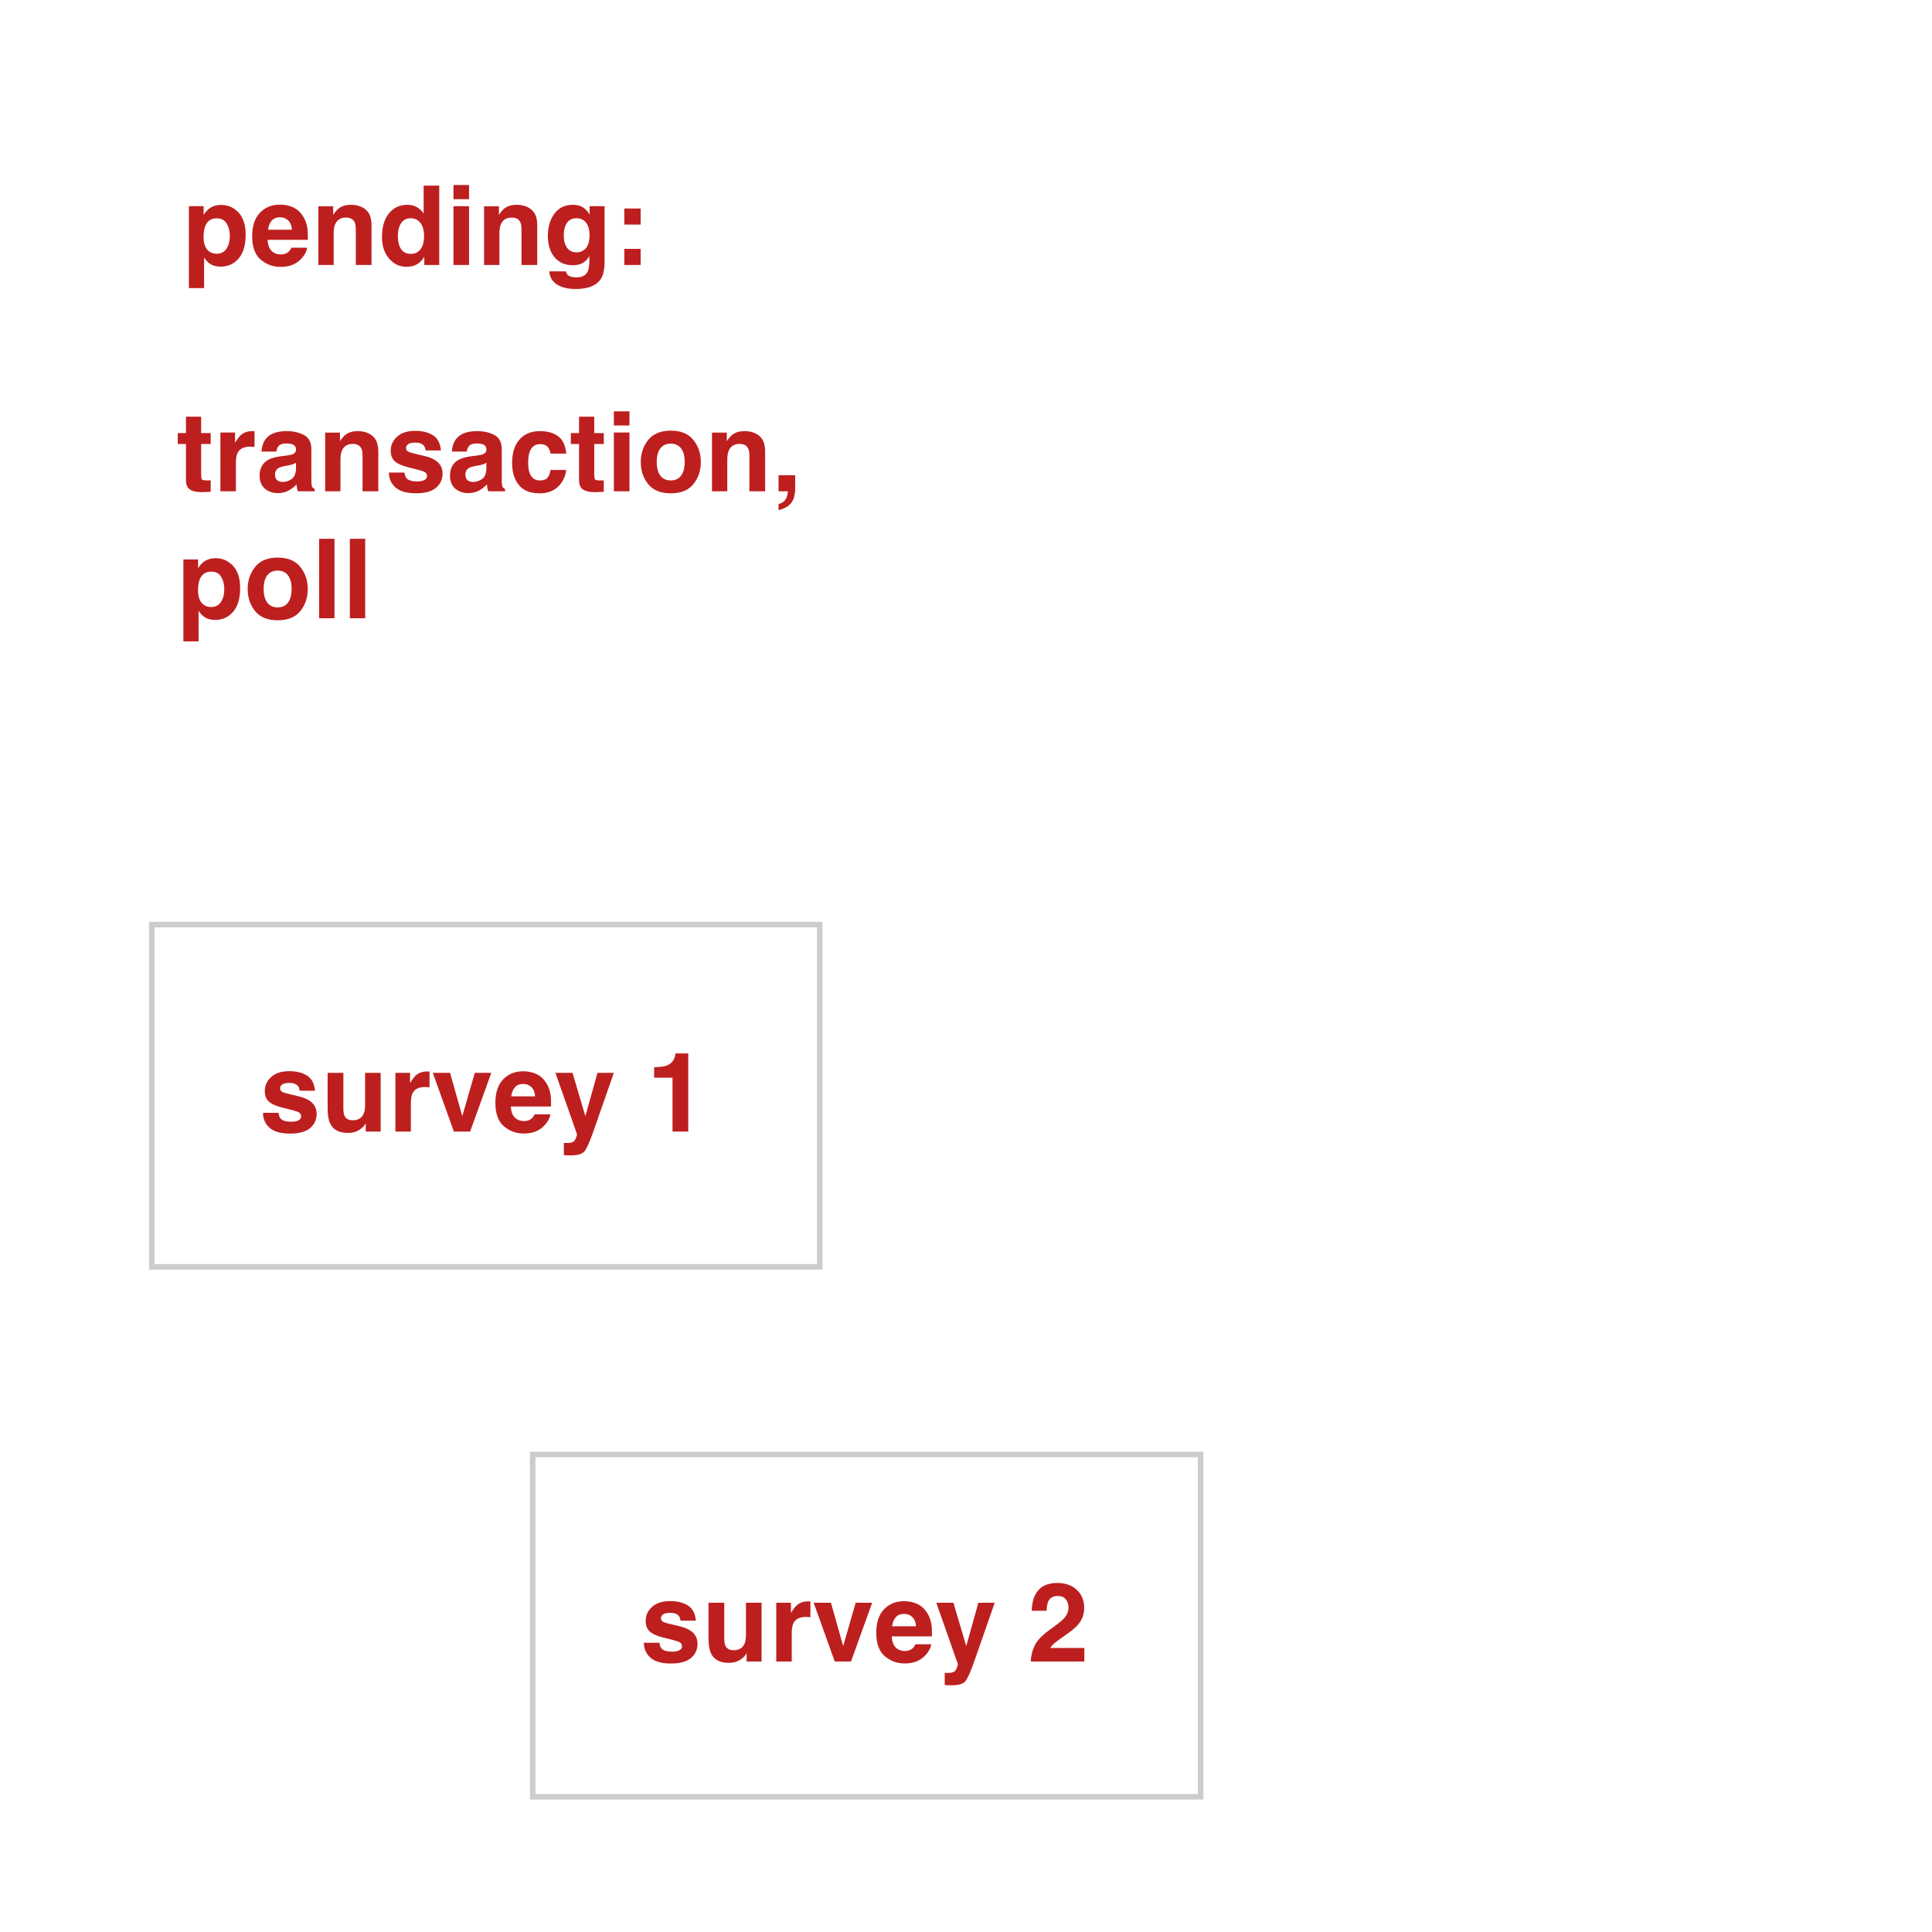 <svg width="350" height="350" viewBox="0 0 350 350" fill="none" xmlns="http://www.w3.org/2000/svg">
<g id="story1-4">
<g id="test">
<path id="transaction, poll" d="M32.205 80.436V78.453H33.69V75.484H36.443V78.453H38.172V80.436H36.443V86.061C36.443 86.497 36.499 86.77 36.609 86.881C36.72 86.985 37.059 87.037 37.625 87.037C37.71 87.037 37.797 87.037 37.889 87.037C37.986 87.031 38.081 87.024 38.172 87.018V89.098L36.853 89.147C35.538 89.192 34.64 88.964 34.158 88.463C33.846 88.144 33.69 87.652 33.69 86.988V80.436H32.205ZM45.74 78.102C45.792 78.102 45.835 78.105 45.867 78.111C45.906 78.111 45.988 78.115 46.111 78.121V80.973C45.935 80.953 45.779 80.94 45.643 80.934C45.506 80.927 45.395 80.924 45.31 80.924C44.191 80.924 43.439 81.288 43.055 82.018C42.84 82.428 42.732 83.059 42.732 83.912V89H39.93V78.356H42.586V80.211C43.016 79.501 43.39 79.016 43.709 78.756C44.23 78.32 44.907 78.102 45.74 78.102ZM53.621 83.824C53.445 83.935 53.266 84.026 53.084 84.098C52.908 84.163 52.664 84.225 52.352 84.283L51.727 84.4C51.141 84.505 50.721 84.632 50.467 84.781C50.037 85.035 49.822 85.429 49.822 85.963C49.822 86.438 49.953 86.783 50.213 86.998C50.48 87.206 50.802 87.311 51.18 87.311C51.779 87.311 52.329 87.135 52.83 86.783C53.338 86.432 53.602 85.79 53.621 84.859V83.824ZM51.932 82.525C52.446 82.46 52.814 82.379 53.035 82.281C53.432 82.112 53.631 81.848 53.631 81.49C53.631 81.054 53.478 80.755 53.172 80.592C52.872 80.422 52.43 80.338 51.844 80.338C51.186 80.338 50.721 80.501 50.447 80.826C50.252 81.067 50.122 81.393 50.057 81.803H47.371C47.43 80.872 47.69 80.107 48.152 79.508C48.888 78.57 50.151 78.102 51.941 78.102C53.107 78.102 54.142 78.333 55.047 78.795C55.952 79.257 56.404 80.13 56.404 81.412V86.295C56.404 86.633 56.411 87.044 56.424 87.525C56.443 87.89 56.499 88.137 56.59 88.268C56.681 88.398 56.818 88.505 57 88.59V89H53.973C53.888 88.785 53.829 88.583 53.797 88.394C53.764 88.206 53.738 87.991 53.719 87.75C53.335 88.167 52.892 88.522 52.391 88.814C51.792 89.159 51.115 89.332 50.359 89.332C49.396 89.332 48.598 89.059 47.967 88.512C47.342 87.958 47.029 87.177 47.029 86.168C47.029 84.859 47.534 83.912 48.543 83.326C49.096 83.007 49.91 82.779 50.984 82.643L51.932 82.525ZM64.783 78.102C65.883 78.102 66.782 78.391 67.478 78.971C68.182 79.544 68.533 80.497 68.533 81.832V89H65.682V82.525C65.682 81.966 65.607 81.536 65.457 81.236C65.184 80.689 64.663 80.416 63.895 80.416C62.95 80.416 62.303 80.816 61.951 81.617C61.769 82.04 61.678 82.581 61.678 83.238V89H58.904V78.375H61.59V79.928C61.948 79.381 62.286 78.987 62.605 78.746C63.178 78.316 63.904 78.102 64.783 78.102ZM73.279 85.602C73.338 86.096 73.465 86.448 73.66 86.656C74.005 87.027 74.643 87.213 75.574 87.213C76.121 87.213 76.554 87.132 76.873 86.969C77.199 86.806 77.361 86.562 77.361 86.236C77.361 85.924 77.231 85.686 76.971 85.523C76.71 85.361 75.743 85.081 74.07 84.684C72.866 84.384 72.016 84.01 71.522 83.561C71.027 83.118 70.779 82.48 70.779 81.647C70.779 80.663 71.163 79.82 71.932 79.117C72.706 78.408 73.794 78.053 75.193 78.053C76.522 78.053 77.602 78.32 78.436 78.853C79.275 79.381 79.757 80.296 79.881 81.598H77.098C77.059 81.24 76.958 80.956 76.795 80.748C76.489 80.37 75.968 80.182 75.232 80.182C74.627 80.182 74.194 80.276 73.934 80.465C73.68 80.654 73.553 80.875 73.553 81.129C73.553 81.448 73.689 81.679 73.963 81.822C74.236 81.972 75.203 82.229 76.863 82.594C77.97 82.854 78.8 83.248 79.353 83.775C79.9 84.309 80.174 84.977 80.174 85.777C80.174 86.832 79.78 87.695 78.992 88.365C78.211 89.029 77 89.361 75.359 89.361C73.686 89.361 72.449 89.01 71.648 88.307C70.854 87.597 70.457 86.695 70.457 85.602H73.279ZM88.113 83.824C87.938 83.935 87.758 84.026 87.576 84.098C87.4 84.163 87.156 84.225 86.844 84.283L86.219 84.4C85.633 84.505 85.213 84.632 84.959 84.781C84.529 85.035 84.314 85.429 84.314 85.963C84.314 86.438 84.445 86.783 84.705 86.998C84.972 87.206 85.294 87.311 85.672 87.311C86.271 87.311 86.821 87.135 87.322 86.783C87.83 86.432 88.094 85.79 88.113 84.859V83.824ZM86.424 82.525C86.938 82.46 87.306 82.379 87.527 82.281C87.924 82.112 88.123 81.848 88.123 81.49C88.123 81.054 87.97 80.755 87.664 80.592C87.365 80.422 86.922 80.338 86.336 80.338C85.678 80.338 85.213 80.501 84.939 80.826C84.744 81.067 84.614 81.393 84.549 81.803H81.863C81.922 80.872 82.182 80.107 82.644 79.508C83.38 78.57 84.643 78.102 86.434 78.102C87.599 78.102 88.634 78.333 89.539 78.795C90.444 79.257 90.897 80.13 90.897 81.412V86.295C90.897 86.633 90.903 87.044 90.916 87.525C90.936 87.89 90.991 88.137 91.082 88.268C91.173 88.398 91.31 88.505 91.492 88.59V89H88.465C88.38 88.785 88.322 88.583 88.289 88.394C88.257 88.206 88.231 87.991 88.211 87.75C87.827 88.167 87.384 88.522 86.883 88.814C86.284 89.159 85.607 89.332 84.852 89.332C83.888 89.332 83.091 89.059 82.459 88.512C81.834 87.958 81.522 87.177 81.522 86.168C81.522 84.859 82.026 83.912 83.035 83.326C83.588 83.007 84.402 82.779 85.477 82.643L86.424 82.525ZM99.734 82.174C99.682 81.777 99.549 81.419 99.334 81.1C99.022 80.67 98.537 80.455 97.879 80.455C96.941 80.455 96.3 80.921 95.955 81.852C95.773 82.346 95.682 83.004 95.682 83.824C95.682 84.606 95.773 85.234 95.955 85.709C96.287 86.594 96.912 87.037 97.83 87.037C98.481 87.037 98.943 86.861 99.217 86.51C99.49 86.158 99.656 85.703 99.715 85.143H102.557C102.492 85.989 102.186 86.79 101.639 87.545C100.766 88.762 99.474 89.371 97.762 89.371C96.049 89.371 94.79 88.863 93.982 87.848C93.175 86.832 92.772 85.514 92.772 83.893C92.772 82.063 93.217 80.641 94.109 79.625C95.001 78.609 96.232 78.102 97.801 78.102C99.135 78.102 100.226 78.401 101.072 79C101.925 79.599 102.43 80.657 102.586 82.174H99.734ZM103.416 80.436V78.453H104.9V75.484H107.654V78.453H109.383V80.436H107.654V86.061C107.654 86.497 107.71 86.77 107.82 86.881C107.931 86.985 108.27 87.037 108.836 87.037C108.921 87.037 109.008 87.037 109.1 87.037C109.197 87.031 109.292 87.024 109.383 87.018V89.098L108.064 89.147C106.749 89.192 105.851 88.964 105.369 88.463C105.057 88.144 104.9 87.652 104.9 86.988V80.436H103.416ZM114.031 77.086H111.209V74.518H114.031V77.086ZM111.209 78.356H114.031V89H111.209V78.356ZM121.512 87.037C122.326 87.037 122.951 86.747 123.387 86.168C123.823 85.588 124.041 84.765 124.041 83.697C124.041 82.63 123.823 81.809 123.387 81.236C122.951 80.657 122.326 80.367 121.512 80.367C120.698 80.367 120.07 80.657 119.627 81.236C119.191 81.809 118.973 82.63 118.973 83.697C118.973 84.765 119.191 85.588 119.627 86.168C120.07 86.747 120.698 87.037 121.512 87.037ZM126.961 83.697C126.961 85.26 126.512 86.598 125.613 87.711C124.715 88.818 123.351 89.371 121.521 89.371C119.692 89.371 118.328 88.818 117.43 87.711C116.531 86.598 116.082 85.26 116.082 83.697C116.082 82.161 116.531 80.829 117.43 79.703C118.328 78.577 119.692 78.014 121.521 78.014C123.351 78.014 124.715 78.577 125.613 79.703C126.512 80.829 126.961 82.161 126.961 83.697ZM134.861 78.102C135.962 78.102 136.86 78.391 137.557 78.971C138.26 79.544 138.611 80.497 138.611 81.832V89H135.76V82.525C135.76 81.966 135.685 81.536 135.535 81.236C135.262 80.689 134.741 80.416 133.973 80.416C133.029 80.416 132.381 80.816 132.029 81.617C131.847 82.04 131.756 82.581 131.756 83.238V89H128.982V78.375H131.668V79.928C132.026 79.381 132.365 78.987 132.684 78.746C133.257 78.316 133.982 78.102 134.861 78.102ZM141.043 91.314C141.603 91.158 142.013 90.898 142.273 90.533C142.54 90.169 142.693 89.658 142.732 89H141.043V86.09H144.051V88.609C144.051 89.052 143.992 89.514 143.875 89.996C143.758 90.478 143.54 90.894 143.221 91.246C142.876 91.624 142.469 91.907 142 92.096C141.538 92.291 141.219 92.389 141.043 92.389V91.314ZM40.633 106.678C40.633 105.857 40.444 105.132 40.066 104.5C39.695 103.868 39.09 103.553 38.25 103.553C37.241 103.553 36.547 104.031 36.17 104.988C35.975 105.496 35.877 106.141 35.877 106.922C35.877 108.159 36.206 109.028 36.863 109.529C37.254 109.822 37.716 109.969 38.25 109.969C39.025 109.969 39.614 109.669 40.018 109.07C40.428 108.471 40.633 107.674 40.633 106.678ZM39.051 101.121C40.294 101.121 41.346 101.58 42.205 102.498C43.071 103.416 43.504 104.764 43.504 106.541C43.504 108.416 43.081 109.845 42.234 110.828C41.395 111.811 40.31 112.303 38.982 112.303C38.136 112.303 37.433 112.091 36.873 111.668C36.567 111.434 36.268 111.092 35.975 110.643V116.189H33.221V101.355H35.887V102.928C36.186 102.465 36.505 102.101 36.844 101.834C37.462 101.359 38.198 101.121 39.051 101.121ZM50.301 110.037C51.115 110.037 51.74 109.747 52.176 109.168C52.612 108.589 52.83 107.765 52.83 106.697C52.83 105.63 52.612 104.809 52.176 104.236C51.74 103.657 51.115 103.367 50.301 103.367C49.487 103.367 48.859 103.657 48.416 104.236C47.98 104.809 47.762 105.63 47.762 106.697C47.762 107.765 47.98 108.589 48.416 109.168C48.859 109.747 49.487 110.037 50.301 110.037ZM55.75 106.697C55.75 108.26 55.301 109.598 54.402 110.711C53.504 111.818 52.14 112.371 50.31 112.371C48.481 112.371 47.117 111.818 46.219 110.711C45.32 109.598 44.871 108.26 44.871 106.697C44.871 105.161 45.32 103.829 46.219 102.703C47.117 101.577 48.481 101.014 50.31 101.014C52.14 101.014 53.504 101.577 54.402 102.703C55.301 103.829 55.75 105.161 55.75 106.697ZM60.594 112H57.81V97.606H60.594V112ZM66.16 112H63.377V97.606H66.16V112Z" fill="#BD1F1F"/>
<path id="pending:" d="M41.633 42.678C41.633 41.857 41.444 41.132 41.066 40.5C40.695 39.868 40.09 39.553 39.25 39.553C38.241 39.553 37.547 40.031 37.17 40.988C36.975 41.496 36.877 42.141 36.877 42.922C36.877 44.159 37.206 45.028 37.863 45.529C38.254 45.822 38.716 45.969 39.25 45.969C40.025 45.969 40.614 45.669 41.018 45.07C41.428 44.471 41.633 43.674 41.633 42.678ZM40.051 37.121C41.294 37.121 42.346 37.58 43.205 38.498C44.071 39.416 44.504 40.764 44.504 42.541C44.504 44.416 44.081 45.845 43.234 46.828C42.395 47.811 41.31 48.303 39.982 48.303C39.136 48.303 38.433 48.091 37.873 47.668C37.567 47.434 37.268 47.092 36.975 46.643V52.19H34.221V37.355H36.887V38.928C37.186 38.465 37.505 38.101 37.844 37.834C38.462 37.359 39.198 37.121 40.051 37.121ZM50.725 39.367C50.08 39.367 49.579 39.569 49.221 39.973C48.869 40.376 48.648 40.923 48.557 41.613H52.883C52.837 40.878 52.613 40.321 52.209 39.943C51.812 39.559 51.317 39.367 50.725 39.367ZM50.725 37.072C51.61 37.072 52.408 37.238 53.117 37.57C53.827 37.902 54.413 38.426 54.875 39.143C55.292 39.774 55.562 40.507 55.685 41.34C55.757 41.828 55.786 42.531 55.773 43.449H48.488C48.527 44.517 48.863 45.266 49.494 45.695C49.878 45.962 50.34 46.096 50.881 46.096C51.454 46.096 51.919 45.933 52.277 45.607C52.473 45.432 52.645 45.188 52.795 44.875H55.637C55.565 45.507 55.236 46.148 54.65 46.799C53.739 47.834 52.463 48.352 50.822 48.352C49.468 48.352 48.273 47.915 47.238 47.043C46.203 46.171 45.685 44.751 45.685 42.785C45.685 40.943 46.151 39.53 47.082 38.547C48.02 37.564 49.234 37.072 50.725 37.072ZM63.557 37.102C64.657 37.102 65.555 37.391 66.252 37.971C66.955 38.544 67.307 39.497 67.307 40.832V48H64.455V41.525C64.455 40.965 64.38 40.536 64.231 40.236C63.957 39.69 63.436 39.416 62.668 39.416C61.724 39.416 61.076 39.816 60.725 40.617C60.542 41.04 60.451 41.581 60.451 42.238V48H57.678V37.375H60.363V38.928C60.721 38.381 61.06 37.987 61.379 37.746C61.952 37.316 62.678 37.102 63.557 37.102ZM73.811 37.102C74.455 37.102 75.028 37.245 75.529 37.531C76.031 37.811 76.438 38.202 76.75 38.703V33.625H79.572V48H76.867V46.525C76.47 47.157 76.018 47.616 75.51 47.902C75.002 48.189 74.37 48.332 73.615 48.332C72.372 48.332 71.324 47.831 70.471 46.828C69.624 45.819 69.201 44.527 69.201 42.951C69.201 41.135 69.618 39.706 70.451 38.664C71.291 37.622 72.411 37.102 73.811 37.102ZM74.416 45.988C75.204 45.988 75.803 45.695 76.213 45.109C76.623 44.523 76.828 43.765 76.828 42.834C76.828 41.532 76.499 40.601 75.842 40.041C75.438 39.703 74.969 39.533 74.436 39.533C73.622 39.533 73.023 39.842 72.639 40.461C72.261 41.073 72.072 41.835 72.072 42.746C72.072 43.729 72.264 44.517 72.648 45.109C73.039 45.695 73.628 45.988 74.416 45.988ZM84.973 36.086H82.15V33.518H84.973V36.086ZM82.15 37.355H84.973V48H82.15V37.355ZM93.576 37.102C94.676 37.102 95.575 37.391 96.272 37.971C96.975 38.544 97.326 39.497 97.326 40.832V48H94.475V41.525C94.475 40.965 94.4 40.536 94.25 40.236C93.977 39.69 93.456 39.416 92.688 39.416C91.743 39.416 91.096 39.816 90.744 40.617C90.562 41.04 90.471 41.581 90.471 42.238V48H87.697V37.375H90.383V38.928C90.741 38.381 91.079 37.987 91.398 37.746C91.971 37.316 92.697 37.102 93.576 37.102ZM104.475 45.715C105.126 45.715 105.676 45.471 106.125 44.982C106.574 44.488 106.799 43.703 106.799 42.629C106.799 41.62 106.584 40.852 106.154 40.324C105.731 39.797 105.161 39.533 104.445 39.533C103.469 39.533 102.795 39.992 102.424 40.91C102.229 41.398 102.131 42.001 102.131 42.717C102.131 43.335 102.235 43.885 102.443 44.367C102.821 45.266 103.498 45.715 104.475 45.715ZM103.781 37.102C104.315 37.102 104.781 37.183 105.178 37.346C105.855 37.626 106.402 38.14 106.818 38.889V37.355H109.523V47.453C109.523 48.827 109.292 49.862 108.83 50.559C108.036 51.757 106.512 52.355 104.26 52.355C102.899 52.355 101.789 52.089 100.93 51.555C100.07 51.021 99.595 50.223 99.504 49.162H102.531C102.609 49.488 102.736 49.722 102.912 49.865C103.212 50.119 103.716 50.246 104.426 50.246C105.428 50.246 106.099 49.911 106.438 49.24C106.659 48.81 106.77 48.088 106.77 47.072V46.389C106.503 46.844 106.216 47.186 105.91 47.414C105.357 47.837 104.637 48.049 103.752 48.049C102.385 48.049 101.291 47.57 100.471 46.613C99.657 45.65 99.25 44.348 99.25 42.707C99.25 41.125 99.644 39.797 100.432 38.723C101.219 37.642 102.336 37.102 103.781 37.102ZM113.098 37.775H116.057V40.685H113.098V37.775ZM113.098 45.09H116.057V48H113.098V45.09Z" fill="#BD1F1F"/>
</g>
<g id="survey1" filter="url(#filter0_d)">
<rect x="23" y="163" width="122" height="63" fill="white"/>
<path id="survey 1" d="M46.467 197.602C46.525 198.096 46.652 198.448 46.848 198.656C47.193 199.027 47.831 199.213 48.762 199.213C49.309 199.213 49.742 199.132 50.06 198.969C50.386 198.806 50.549 198.562 50.549 198.236C50.549 197.924 50.419 197.686 50.158 197.523C49.898 197.361 48.931 197.081 47.258 196.684C46.053 196.384 45.204 196.01 44.709 195.561C44.214 195.118 43.967 194.48 43.967 193.646C43.967 192.663 44.351 191.82 45.119 191.117C45.894 190.408 46.981 190.053 48.381 190.053C49.709 190.053 50.79 190.32 51.623 190.854C52.463 191.381 52.945 192.296 53.068 193.598H50.285C50.246 193.24 50.145 192.956 49.982 192.748C49.676 192.37 49.156 192.182 48.42 192.182C47.815 192.182 47.382 192.276 47.121 192.465C46.867 192.654 46.74 192.875 46.74 193.129C46.74 193.448 46.877 193.679 47.15 193.822C47.424 193.972 48.391 194.229 50.051 194.594C51.158 194.854 51.988 195.248 52.541 195.775C53.088 196.309 53.361 196.977 53.361 197.777C53.361 198.832 52.967 199.695 52.18 200.365C51.398 201.029 50.188 201.361 48.547 201.361C46.874 201.361 45.637 201.01 44.836 200.307C44.042 199.597 43.645 198.695 43.645 197.602H46.467ZM58.205 190.355V196.771C58.205 197.377 58.277 197.833 58.42 198.139C58.674 198.679 59.172 198.949 59.914 198.949C60.865 198.949 61.516 198.565 61.867 197.797C62.05 197.38 62.141 196.83 62.141 196.146V190.355H64.963V201H62.258V199.496C62.232 199.529 62.167 199.626 62.062 199.789C61.958 199.952 61.835 200.095 61.691 200.219C61.255 200.609 60.832 200.876 60.422 201.02C60.018 201.163 59.543 201.234 58.996 201.234C57.421 201.234 56.359 200.668 55.812 199.535C55.507 198.91 55.353 197.989 55.353 196.771V190.355H58.205ZM73.439 190.102C73.492 190.102 73.534 190.105 73.566 190.111C73.606 190.111 73.687 190.115 73.811 190.121V192.973C73.635 192.953 73.478 192.94 73.342 192.934C73.205 192.927 73.094 192.924 73.01 192.924C71.89 192.924 71.138 193.288 70.754 194.018C70.539 194.428 70.432 195.059 70.432 195.912V201H67.629V190.355H70.285V192.211C70.715 191.501 71.089 191.016 71.408 190.756C71.929 190.32 72.606 190.102 73.439 190.102ZM82.014 190.355H85.002L81.164 201H78.225L74.406 190.355H77.531L79.748 198.207L82.014 190.355ZM90.783 192.367C90.139 192.367 89.637 192.569 89.279 192.973C88.928 193.376 88.706 193.923 88.615 194.613H92.941C92.896 193.878 92.671 193.321 92.268 192.943C91.87 192.559 91.376 192.367 90.783 192.367ZM90.783 190.072C91.669 190.072 92.466 190.238 93.176 190.57C93.885 190.902 94.471 191.426 94.934 192.143C95.35 192.774 95.62 193.507 95.744 194.34C95.816 194.828 95.845 195.531 95.832 196.449H88.547C88.586 197.517 88.921 198.266 89.553 198.695C89.937 198.962 90.399 199.096 90.939 199.096C91.512 199.096 91.978 198.933 92.336 198.607C92.531 198.432 92.704 198.188 92.853 197.875H95.695C95.624 198.507 95.295 199.148 94.709 199.799C93.797 200.834 92.522 201.352 90.881 201.352C89.527 201.352 88.332 200.915 87.297 200.043C86.262 199.171 85.744 197.751 85.744 195.785C85.744 193.943 86.21 192.53 87.141 191.547C88.078 190.564 89.292 190.072 90.783 190.072ZM98.147 203.041L98.498 203.061C98.772 203.074 99.032 203.064 99.279 203.031C99.527 202.999 99.735 202.924 99.904 202.807C100.067 202.696 100.217 202.465 100.354 202.113C100.497 201.762 100.555 201.547 100.529 201.469L96.623 190.355H99.719L102.043 198.207L104.24 190.355H107.199L103.547 200.824C102.844 202.842 102.287 204.092 101.877 204.574C101.467 205.062 100.646 205.307 99.416 205.307C99.169 205.307 98.97 205.303 98.82 205.297C98.671 205.297 98.446 205.287 98.147 205.268V203.041ZM114.504 191.234V189.34C115.383 189.301 115.998 189.242 116.35 189.164C116.91 189.04 117.365 188.793 117.717 188.422C117.958 188.168 118.14 187.829 118.264 187.406C118.335 187.152 118.371 186.964 118.371 186.84H120.686V201H117.834V191.234H114.504Z" fill="#BD1F1F"/>
<rect x="23.5" y="163.5" width="121" height="62" stroke="#CCCCCC"/>
</g>
<g id="survey2" filter="url(#filter1_d)">
<rect x="92" y="259" width="122" height="63" fill="white"/>
<path id="survey 2" d="M115.467 293.602C115.525 294.096 115.652 294.448 115.848 294.656C116.193 295.027 116.831 295.213 117.762 295.213C118.309 295.213 118.742 295.132 119.061 294.969C119.386 294.806 119.549 294.562 119.549 294.236C119.549 293.924 119.419 293.686 119.158 293.523C118.898 293.361 117.931 293.081 116.258 292.684C115.053 292.384 114.204 292.01 113.709 291.561C113.214 291.118 112.967 290.48 112.967 289.646C112.967 288.663 113.351 287.82 114.119 287.117C114.894 286.408 115.981 286.053 117.381 286.053C118.709 286.053 119.79 286.32 120.623 286.854C121.463 287.381 121.945 288.296 122.068 289.598H119.285C119.246 289.24 119.145 288.956 118.982 288.748C118.676 288.37 118.156 288.182 117.42 288.182C116.814 288.182 116.382 288.276 116.121 288.465C115.867 288.654 115.74 288.875 115.74 289.129C115.74 289.448 115.877 289.679 116.15 289.822C116.424 289.972 117.391 290.229 119.051 290.594C120.158 290.854 120.988 291.248 121.541 291.775C122.088 292.309 122.361 292.977 122.361 293.777C122.361 294.832 121.967 295.695 121.18 296.365C120.398 297.029 119.188 297.361 117.547 297.361C115.874 297.361 114.637 297.01 113.836 296.307C113.042 295.597 112.645 294.695 112.645 293.602H115.467ZM127.205 286.355V292.771C127.205 293.377 127.277 293.833 127.42 294.139C127.674 294.679 128.172 294.949 128.914 294.949C129.865 294.949 130.516 294.565 130.867 293.797C131.049 293.38 131.141 292.83 131.141 292.146V286.355H133.963V297H131.258V295.496C131.232 295.529 131.167 295.626 131.062 295.789C130.958 295.952 130.835 296.095 130.691 296.219C130.255 296.609 129.832 296.876 129.422 297.02C129.018 297.163 128.543 297.234 127.996 297.234C126.421 297.234 125.359 296.668 124.812 295.535C124.507 294.91 124.354 293.989 124.354 292.771V286.355H127.205ZM142.439 286.102C142.492 286.102 142.534 286.105 142.566 286.111C142.605 286.111 142.687 286.115 142.811 286.121V288.973C142.635 288.953 142.479 288.94 142.342 288.934C142.205 288.927 142.094 288.924 142.01 288.924C140.89 288.924 140.138 289.288 139.754 290.018C139.539 290.428 139.432 291.059 139.432 291.912V297H136.629V286.355H139.285V288.211C139.715 287.501 140.089 287.016 140.408 286.756C140.929 286.32 141.606 286.102 142.439 286.102ZM151.014 286.355H154.002L150.164 297H147.225L143.406 286.355H146.531L148.748 294.207L151.014 286.355ZM159.783 288.367C159.139 288.367 158.637 288.569 158.279 288.973C157.928 289.376 157.706 289.923 157.615 290.613H161.941C161.896 289.878 161.671 289.321 161.268 288.943C160.87 288.559 160.376 288.367 159.783 288.367ZM159.783 286.072C160.669 286.072 161.466 286.238 162.176 286.57C162.885 286.902 163.471 287.426 163.934 288.143C164.35 288.774 164.62 289.507 164.744 290.34C164.816 290.828 164.845 291.531 164.832 292.449H157.547C157.586 293.517 157.921 294.266 158.553 294.695C158.937 294.962 159.399 295.096 159.939 295.096C160.512 295.096 160.978 294.933 161.336 294.607C161.531 294.432 161.704 294.188 161.854 293.875H164.695C164.624 294.507 164.295 295.148 163.709 295.799C162.798 296.834 161.521 297.352 159.881 297.352C158.527 297.352 157.332 296.915 156.297 296.043C155.262 295.171 154.744 293.751 154.744 291.785C154.744 289.943 155.21 288.53 156.141 287.547C157.078 286.564 158.292 286.072 159.783 286.072ZM167.146 299.041L167.498 299.061C167.771 299.074 168.032 299.064 168.279 299.031C168.527 298.999 168.735 298.924 168.904 298.807C169.067 298.696 169.217 298.465 169.354 298.113C169.497 297.762 169.555 297.547 169.529 297.469L165.623 286.355H168.719L171.043 294.207L173.24 286.355H176.199L172.547 296.824C171.844 298.842 171.287 300.092 170.877 300.574C170.467 301.062 169.646 301.307 168.416 301.307C168.169 301.307 167.97 301.303 167.82 301.297C167.671 301.297 167.446 301.287 167.146 301.268V299.041ZM182.742 297C182.768 295.984 182.986 295.057 183.396 294.217C183.794 293.273 184.731 292.273 186.209 291.219C187.492 290.301 188.322 289.643 188.699 289.246C189.279 288.628 189.568 287.951 189.568 287.215C189.568 286.616 189.402 286.118 189.07 285.721C188.738 285.324 188.263 285.125 187.645 285.125C186.798 285.125 186.222 285.441 185.916 286.072C185.74 286.437 185.636 287.016 185.604 287.811H182.898C182.944 286.606 183.162 285.633 183.553 284.891C184.295 283.478 185.613 282.771 187.508 282.771C189.005 282.771 190.197 283.188 191.082 284.021C191.967 284.848 192.41 285.945 192.41 287.312C192.41 288.361 192.098 289.292 191.473 290.105C191.062 290.646 190.389 291.248 189.451 291.912L188.338 292.703C187.641 293.198 187.163 293.556 186.902 293.777C186.648 293.999 186.434 294.256 186.258 294.549H192.439V297H182.742Z" fill="#BD1F1F"/>
<rect x="92.5" y="259.5" width="121" height="62" stroke="#CCCCCC"/>
</g>
</g>
<defs>
<filter id="filter0_d" x="23" y="163" width="126" height="67" filterUnits="userSpaceOnUse" color-interpolation-filters="sRGB">
<feFlood flood-opacity="0" result="BackgroundImageFix"/>
<feColorMatrix in="SourceAlpha" type="matrix" values="0 0 0 0 0 0 0 0 0 0 0 0 0 0 0 0 0 0 127 0"/>
<feOffset dx="4" dy="4"/>
<feColorMatrix type="matrix" values="0 0 0 0 0 0 0 0 0 0 0 0 0 0 0 0 0 0 0.1 0"/>
<feBlend mode="normal" in2="BackgroundImageFix" result="effect1_dropShadow"/>
<feBlend mode="normal" in="SourceGraphic" in2="effect1_dropShadow" result="shape"/>
</filter>
<filter id="filter1_d" x="92" y="259" width="126" height="67" filterUnits="userSpaceOnUse" color-interpolation-filters="sRGB">
<feFlood flood-opacity="0" result="BackgroundImageFix"/>
<feColorMatrix in="SourceAlpha" type="matrix" values="0 0 0 0 0 0 0 0 0 0 0 0 0 0 0 0 0 0 127 0"/>
<feOffset dx="4" dy="4"/>
<feColorMatrix type="matrix" values="0 0 0 0 0 0 0 0 0 0 0 0 0 0 0 0 0 0 0.1 0"/>
<feBlend mode="normal" in2="BackgroundImageFix" result="effect1_dropShadow"/>
<feBlend mode="normal" in="SourceGraphic" in2="effect1_dropShadow" result="shape"/>
</filter>
</defs>
</svg>
